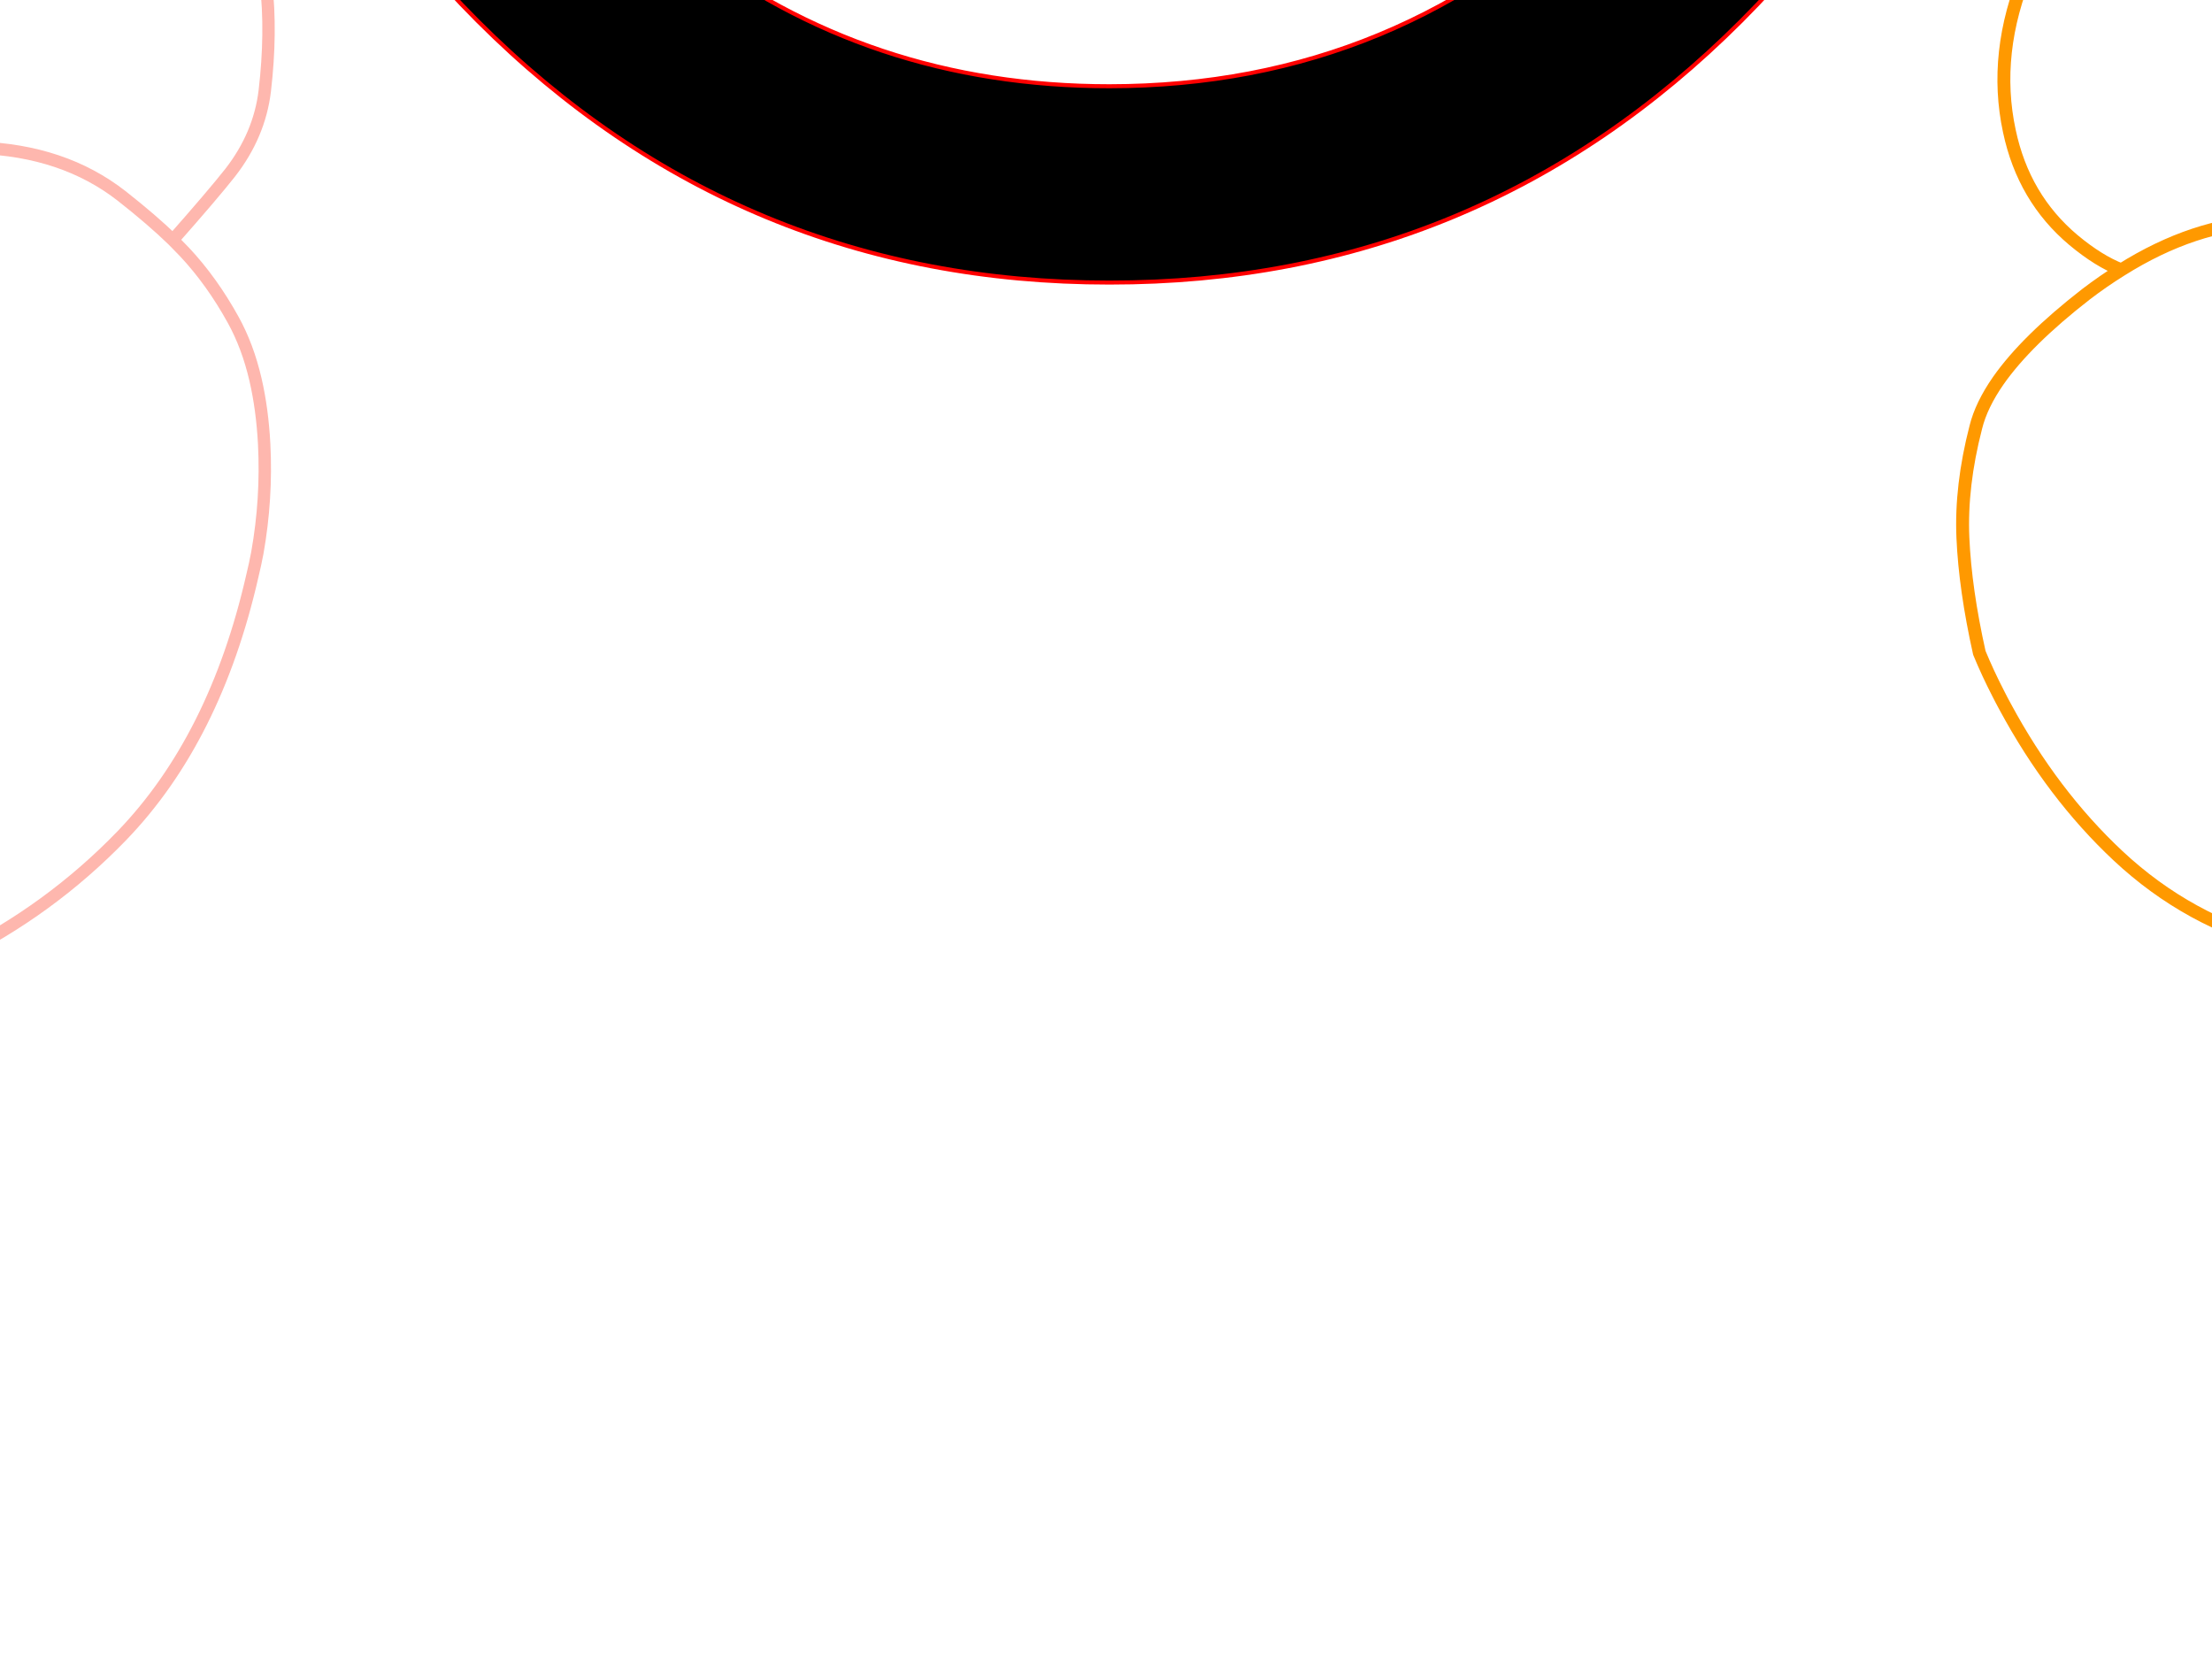 <?xml version="1.0" encoding="utf-8"?>
<svg id="EdithAnim08" image-rendering="inherit" baseProfile="basic" version="1.1" x="0px" y="0px" width="800" height="600" xmlns="http://www.w3.org/2000/svg" xmlns:xlink="http://www.w3.org/1999/xlink">
  <g id="No-Rear-To-Rearf482r1" overflow="visible">
    <g id="RightBum">
      <path id="Layer3_0_1_STROKES" stroke="#F0F" stroke-width="4.668" stroke-linejoin="round" stroke-linecap="round" fill="none" d="M1082.764,22.204 L1095.601,72.619 Q1107.854,128.051 1104.937,153.609 1101.552,183.134 1095.134,216.393 1089.182,247.435 1082.764,270.309 1078.679,284.896 1074.478,300.417 1073.661,302.518 1072.961,303.451 L1111.122,293 M1178.458,61.415 L1051.838,4.933 M1178.458,270.309 L1222.804,264.474 M1062.108,279.995 L1063.275,284.779 Q1065.842,294.115 1068.76,300.767 1070.977,305.785 1072.961,303.451" test="RightBum"/>
      <path id="Layer3_0_2_STROKES" stroke="#F90" stroke-width="4.668" stroke-linejoin="round" stroke-linecap="round" fill="none" d="M1111.122,293 L1114.74,272.993 Q1116.14,264.824 1117.307,244.518 1118.474,221.995 1119.991,210.908 1125.243,169.713 1145.082,154.776 1156.168,146.373 1167.021,142.522 1175.657,139.371 1184.176,139.138 1191.762,139.021 1201.097,142.289 M1051.838,4.933 Q919.851,-54.118 889.042,-66.254 869.67,-73.84 853.098,-77.574 835.71,-81.425 821.589,-80.959 791.947,-79.908 769.307,-59.953 744.917,-38.713 733.131,-10.705 720.644,19.17 726.712,47.411 731.847,71.685 749.935,86.856 759.038,94.442 767.207,97.592 793.581,81.021 819.839,80.087 M1111.122,293 L1099.218,363.202 Q1100.035,364.485 1099.102,363.785 L1096.067,381.174 Q1088.832,383.274 1080.546,387.709 1063.742,396.578 1057.907,408.015 1052.655,418.284 1051.955,427.62 1051.488,433.572 1052.889,439.173 1057.206,457.029 1080.43,461.23 1102.019,465.198 1117.307,454.695 1125.476,448.976 1134.112,438.707 1140.997,431.355 1144.731,428.904 1146.015,428.087 1147.416,427.62 1150.8,426.57 1154.768,427.62 1157.568,428.32 1160.603,430.188 1170.639,436.023 1173.09,435.089 1173.556,434.972 1178.458,427.854 1182.192,422.602 1176.941,414.55 1173.09,408.598 1167.021,404.397 1166.554,404.047 1166.087,403.697 1158.852,400.779 1155.935,398.679 1150.917,394.944 1150.45,384.208 1149.983,373.588 1164.22,310.92 L1178.458,250.469 1183.593,250.703 Q1191.762,250.936 1207.283,250.469 M1075.412,284.779 L1064.792,278.828 Q1063.392,279.411 1062.108,279.995 1054.639,283.145 1050.905,284.779 1058.373,307.419 1083.931,342.663 1089.766,350.715 1097.585,360.984 1098.635,362.385 1099.218,363.202 L1099.102,363.785 Q1098.518,363.435 1097.585,362.501 M1050.905,284.779 Q1041.452,289.097 1037.134,292.832 1031.766,297.383 1030.716,303.568 1028.615,315.238 1041.569,333.793 1057.673,356.783 1092.1,381.174 M1062.108,279.995 L1061.291,276.844 1064.792,278.828 Q1067.009,277.894 1069.577,276.844 M767.207,97.592 Q760.788,101.56 754.37,106.462 732.897,123.15 722.744,137.621 716.559,146.49 714.575,154.542 709.09,175.782 709.907,194.454 710.724,213.126 715.859,236.115 718.893,243.468 722.744,250.936 723.911,253.27 725.195,255.604 742.233,287.23 766.04,309.52 791.48,333.327 825.09,341.962 840.495,345.813 853.098,346.047 861.617,346.164 868.853,344.53 867.919,345.58 927.786,391.443 951.476,409.648 975.283,427.62 981.585,432.405 987.887,437.19 L973.883,458.196 M934.205,399.029 L917.867,416.884" test="RightBum"/>
    </g>
    <g id="LeftBum">
      <path id="Layer2_0_1_STROKES" stroke="#FEB7AE" stroke-width="4.48" stroke-linejoin="round" stroke-linecap="round" fill="none" d="M-226.346,-5.72 Q-194.202,-26.552 -160.602,-43.016 -127.226,-59.256 -95.754,-69.672 -55.098,-83.112 -27.882,-83 6.39,-82.888 31.142,-74.488 60.262,-64.52 82.774,-41.112 93.526,-30.024 96.214,-5.944 98.23,11.64 95.766,32.808 93.862,48.824 83.222,62.488 76.95,70.44 62.502,86.792 64.742,89.032 66.758,91.16 76.614,101.688 84.342,115.688 89.606,125.208 92.406,137.304 94.87,147.944 95.542,160.6 96.55,180.312 93.078,199.912 92.294,204.056 91.286,208.2 77.846,267.224 44.022,302.28 18.038,329.16 -15.898,345.96 -16.346,346.184 -42.218,358.056 -57.226,365 -66.522,371.048 -80.41,380.008 -91.162,388.408 -100.906,396.024 -112.778,406.888 -122.97,416.072 -126.554,426.6 -130.922,439.256 -123.306,448.328 -120.954,451.24 -112.89,455.384 -104.826,459.528 -105.386,457.624 M-61.258,68.648 Q-39.642,52.408 -7.946,53.416 22.966,54.424 44.022,70.888 54.998,79.512 62.502,86.792 M-392.778,133.608 Q-384.602,133.384 -372.842,135.064 -366.122,136.072 -352.906,138.2 -343.386,139.432 -330.058,140.664 -322.442,141.336 -307.21,142.568 -297.354,143.352 -284.81,146.488 -282.346,147.048 -277.53,147.384 -274.282,147.496 -272.49,148.728 -268.234,151.64 -258.378,172.36 -248.074,194.088 -242.698,210.216 -238.106,224.104 -232.058,249.752 -229.37,261.064 -223.21,276.632 -215.37,296.456 -213.242,303.064 -212.57,305.08 -209.546,318.296 -206.41,331.064 -204.618,332.968 -201.594,336.328 -202.154,337.784 -202.154,338.008 -197.674,338.904 -190.394,340.36 -181.322,348.312 -172.25,356.04 -166.986,365.448 -161.05,375.64 -162.954,382.472 -165.194,390.424 -177.738,391.544 -183.898,394.68 -194.426,392.328 -206.186,388.856 -211.45,388.184 -222.314,386.728 -236.426,389.528 -245.498,390.984 -249.754,391.88 -256.81,393.448 -262.41,396.584 -266.554,399.048 -271.93,403.192 -274.954,405.544 -280.89,410.36 -284.026,405.768 -280.218,395.8 -275.066,385.048 -273.498,381.576 -272.266,378.776 -268.122,374.856 -264.09,370.824 -263.082,368.584 -261.178,364.552 -263.754,352.792 -264.762,348.088 -268.01,336.776 -270.362,328.04 -276.186,317.96 -279.658,312.024 -287.498,300.6 M-265.098,363.544 Q-265.882,364.104 -277.754,369.256 -287.162,373.288 -289.85,377.432 -294.33,384.6 -295.114,390.984 -296.346,401.624 -291.306,421.784 -290.746,424.024 -290.074,426.152 -288.618,430.744 -286.602,435.112 -284.25,440.376 -281.002,445.304 -278.986,448.44 -265.098,465.8 M-287.498,300.6 Q-289.402,297.688 -296.346,288.952 -301.834,281.784 -304.746,276.856 -306.762,272.712 -307.994,270.472 -310.122,266.216 -312.138,264.984 -314.49,263.528 -320.202,263.416 -326.474,263.64 -328.602,263.528 -335.322,263.192 -345.402,263.864 -361.194,264.984 -362.202,264.984 -388.522,266.216 -405.546,263.64 -409.914,263.08 -420.778,258.936 -430.298,255.24 -436.122,255.24 M-242.026,465.128 Q-247.178,464.68 -252.554,459.192 -257.034,454.6 -259.946,448.664 -263.194,441.832 -264.538,435.336 -264.538,435.224 -264.538,435.112 -265.658,430.072 -265.322,426.152 -265.21,423.8 -264.538,421.896 -260.842,410.584 -250.09,403.528 -244.154,399.608 -228.586,393.448" test="LeftBum"/>
      <path id="Layer2_0_2_STROKES" stroke="#0FF" stroke-width="4.48" stroke-linejoin="round" stroke-linecap="round" fill="none" d="M-226.346,-5.72 L-217.722,-.344 Q-207.194,6.488 -198.01,14.664 -168.442,40.648 -162.618,68.648 -157.802,91.048 -146.714,141.112 -138.65,186.584 -141.898,223.208 -146.49,273.272 -149.066,287.384 -153.098,309.672 -162.618,322.44 L-179.978,346.408 M-287.498,300.6 L-291.306,356.04 -265.098,363.544 M-403.978,63.384 Q-386.506,58.792 -344.282,43.784 -306.874,30.568 -284.586,25.752 -273.05,23.288 -263.53,18.472 -256.138,14.664 -244.714,6.712 -235.53,.328 -226.346,-5.72" test="LeftBum"/>
    </g>
    <g id="StopSign">
      <path fill="#000" stroke="none" d="M629.722,-449.35 Q535.052,-544.02 401.25,-544.093 267.448,-544.02 172.778,-449.35 78.107,-354.679 78.107,-220.95 78.107,-87.076 172.778,7.595 267.448,102.265 401.25,102.193 535.052,102.265 629.722,7.595 724.393,-87.076 724.393,-220.95 724.393,-354.679 629.722,-449.35 M401.25,-477.01 Q485.539,-477.083 550.08,-429.239 L194.921,-74.008 Q147.15,-138.622 147.15,-222.91 147.15,-328.18 221.565,-402.595 295.98,-477.01 401.25,-477.01 M604.022,-376.459 Q655.35,-310.321 655.35,-222.91 655.35,-117.713 580.935,-43.298 506.52,31.117 401.25,31.19 313.84,31.19 247.701,-20.138 L604.022,-376.459Z" test="StopSign" stroke-width="1.452"/>
      <path id="Layer1_0_1_STROKES" stroke="#F00" stroke-width="1.452" stroke-linejoin="round" stroke-linecap="round" fill="none" d="M147.15,-222.91 Q147.15,-328.18 221.565,-402.595 295.98,-477.01 401.25,-477.01 485.539,-477.083 550.08,-429.239 L194.921,-74.008 Q147.15,-138.622 147.15,-222.91Z M629.722,7.595 Q535.052,102.265 401.25,102.193 267.448,102.265 172.778,7.595 78.107,-87.076 78.107,-220.95 78.107,-354.679 172.778,-449.35 267.448,-544.02 401.25,-544.093 535.052,-544.02 629.722,-449.35 724.393,-354.679 724.393,-220.95 724.393,-87.076 629.722,7.595Z M580.935,-43.298 Q506.52,31.117 401.25,31.19 313.84,31.19 247.701,-20.138 L604.022,-376.459 Q655.35,-310.321 655.35,-222.91 655.35,-117.713 580.935,-43.298Z" test="StopSign"/>
    </g>
  </g>
</svg>
